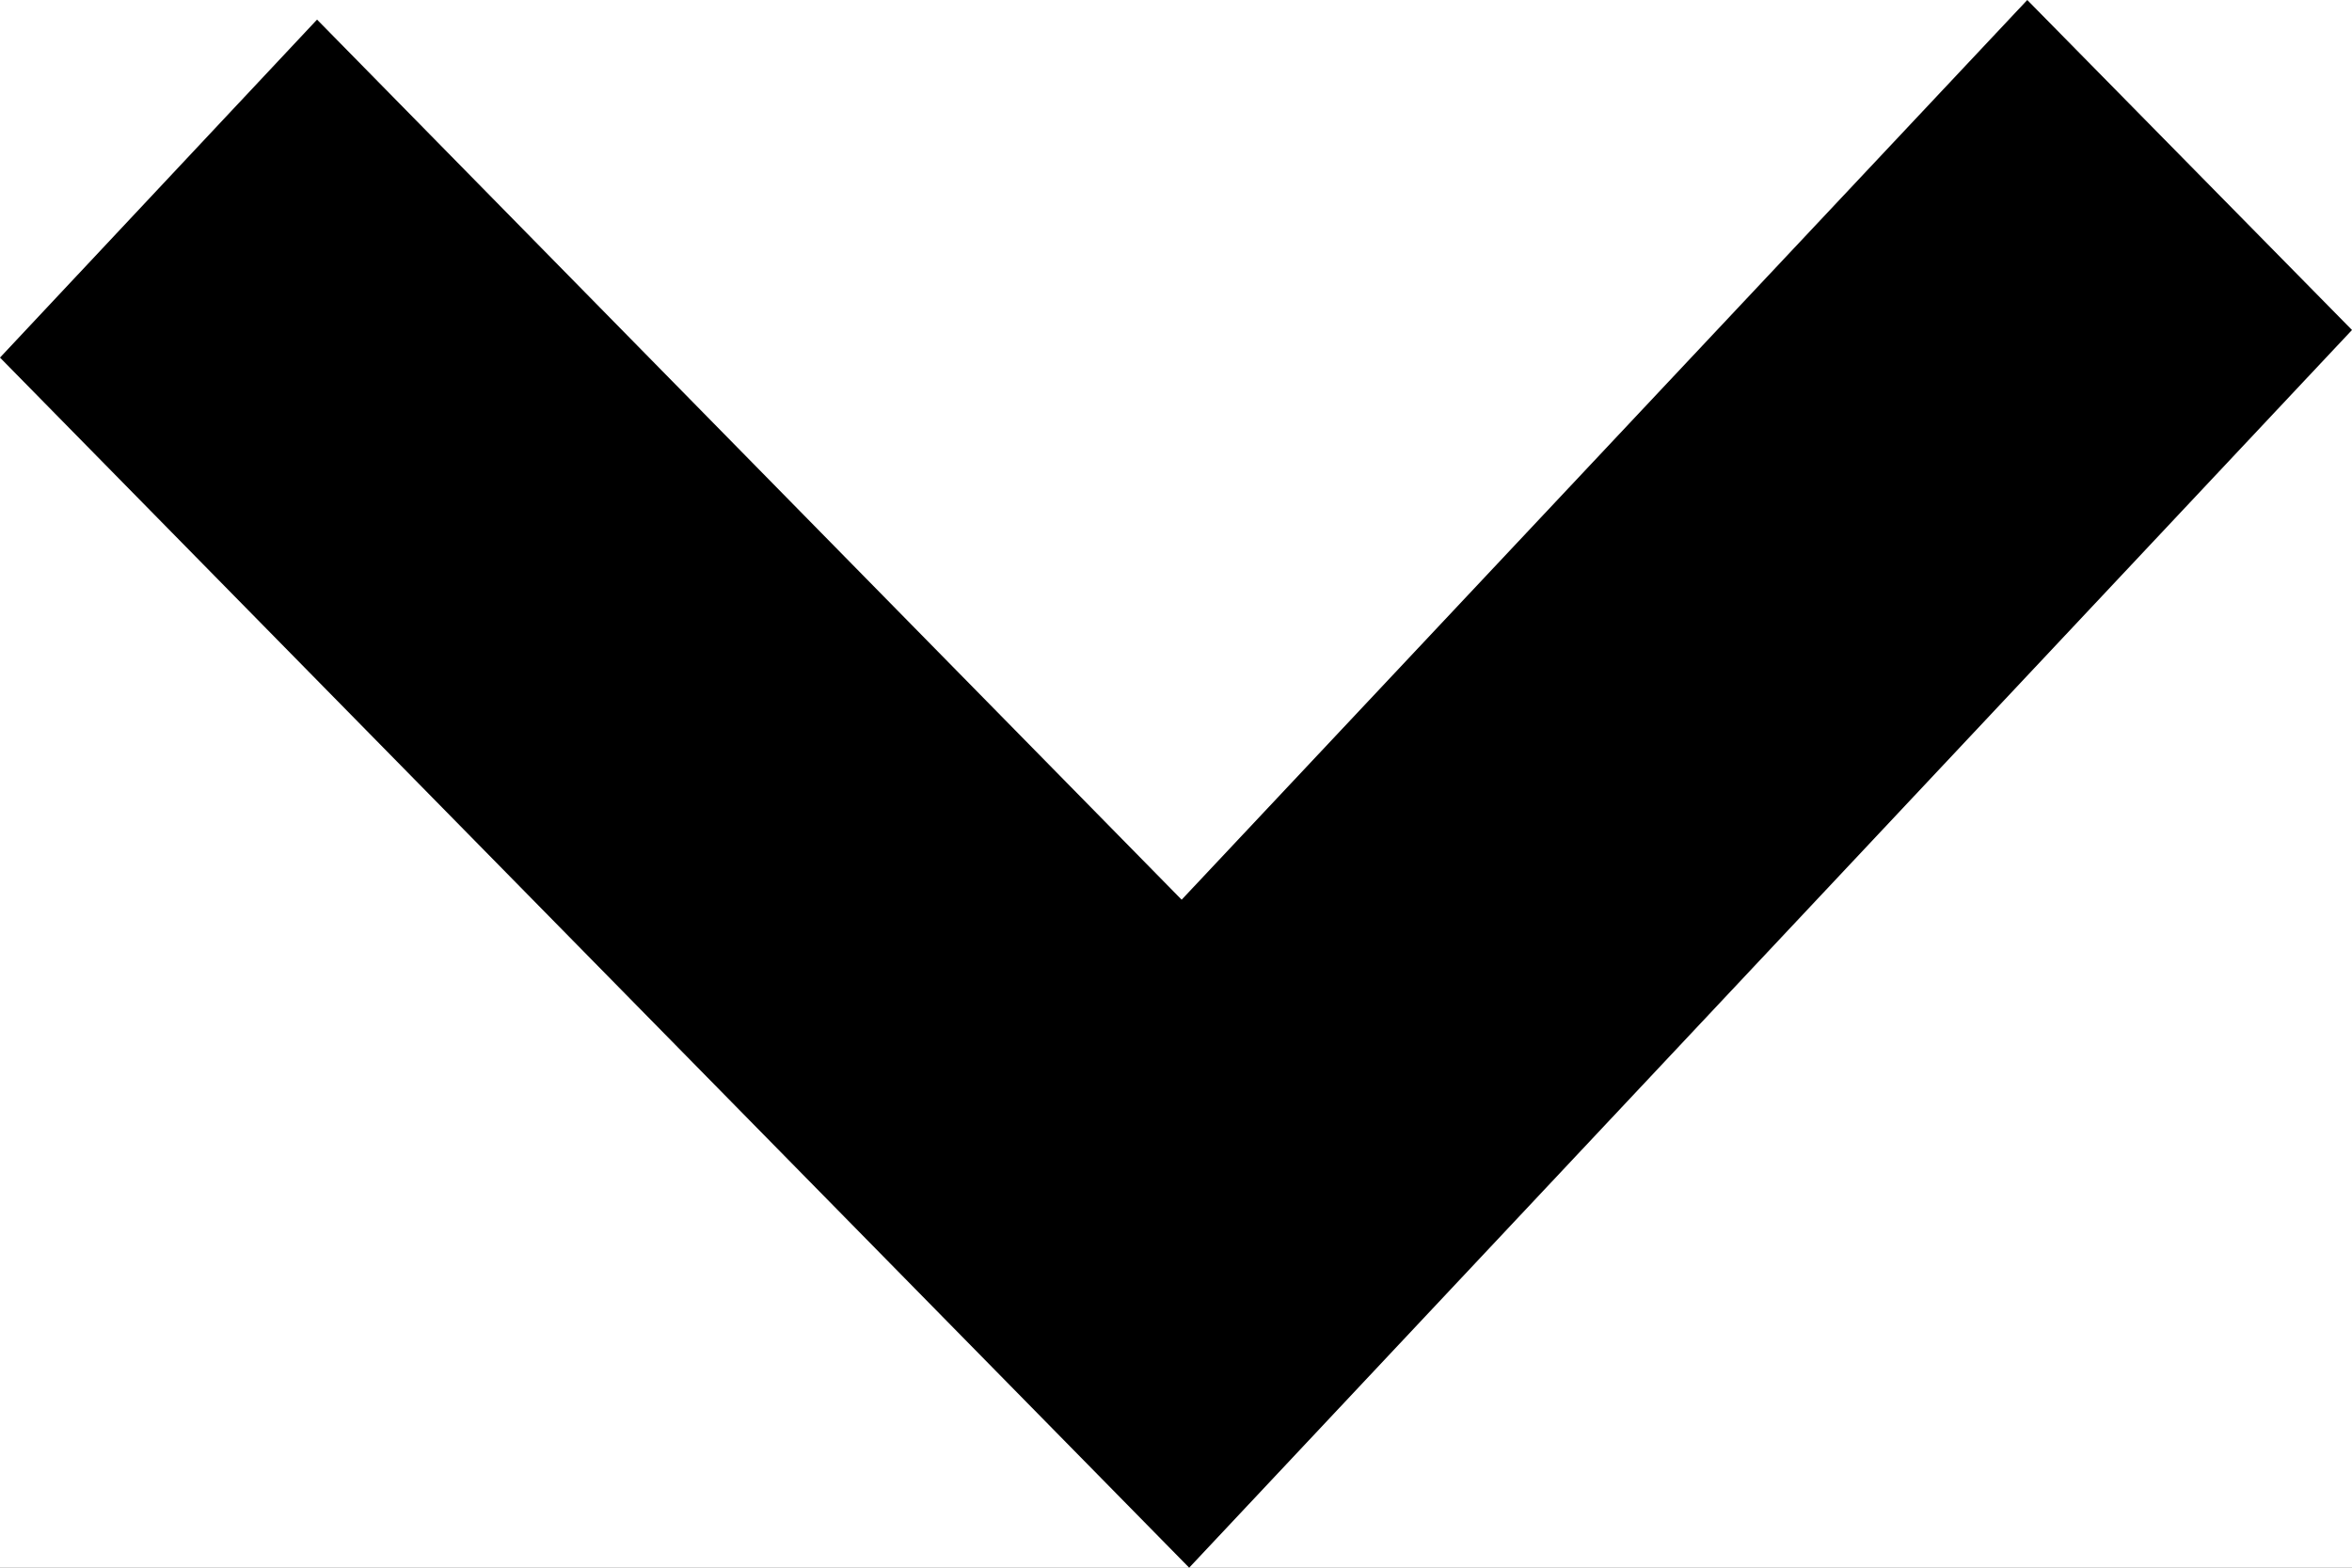 <svg xmlns="http://www.w3.org/2000/svg" xmlns:xlink="http://www.w3.org/1999/xlink" width="15" height="10" viewBox="0 0 15 10">
    <defs>
        <filter id="g912bu4nua" width="106.7%" height="130.8%" x="-3.3%" y="-7.7%" filterUnits="objectBoundingBox">
            <feMorphology in="SourceAlpha" radius="2.5" result="shadowSpreadOuter1"/>
            <feOffset dy="5" in="shadowSpreadOuter1" result="shadowOffsetOuter1"/>
            <feGaussianBlur in="shadowOffsetOuter1" result="shadowBlurOuter1" stdDeviation="5"/>
            <feComposite in="shadowBlurOuter1" in2="SourceAlpha" operator="out" result="shadowBlurOuter1"/>
            <feColorMatrix in="shadowBlurOuter1" values="0 0 0 0 0 0 0 0 0 0 0 0 0 0 0 0 0 0 0.1 0"/>
        </filter>
        <path id="ehqh5k48tb" d="M0 0H300V65H0z"/>
    </defs>
    <g fill="none" fill-rule="evenodd">
        <g>
            <g>
                <g>
                    <g>
                        <g>
                            <g>
                                <g transform="translate(-2758 -546) translate(2503 60) translate(0 188) translate(0 37) translate(0 196) translate(0 37)">
                                    <use fill="#000" filter="url(#g912bu4nua)" xlink:href="#ehqh5k48tb"/>
                                    <path fill="#FFF" stroke="#EEE" stroke-linejoin="square" d="M0.5 0.5H299.5V64.5H0.5z"/>
                                </g>
                                <path fill="#000" fill-rule="nonzero" d="M270 30.105L267.929 28 262.536 33.739 257.022 28.125 255 30.281 262.584 38z" transform="translate(-2758 -546) translate(2503 60) translate(0 188) translate(0 37) translate(0 196) translate(0 37)"/>
                            </g>
                        </g>
                    </g>
                </g>
            </g>
        </g>
    </g>
</svg>

